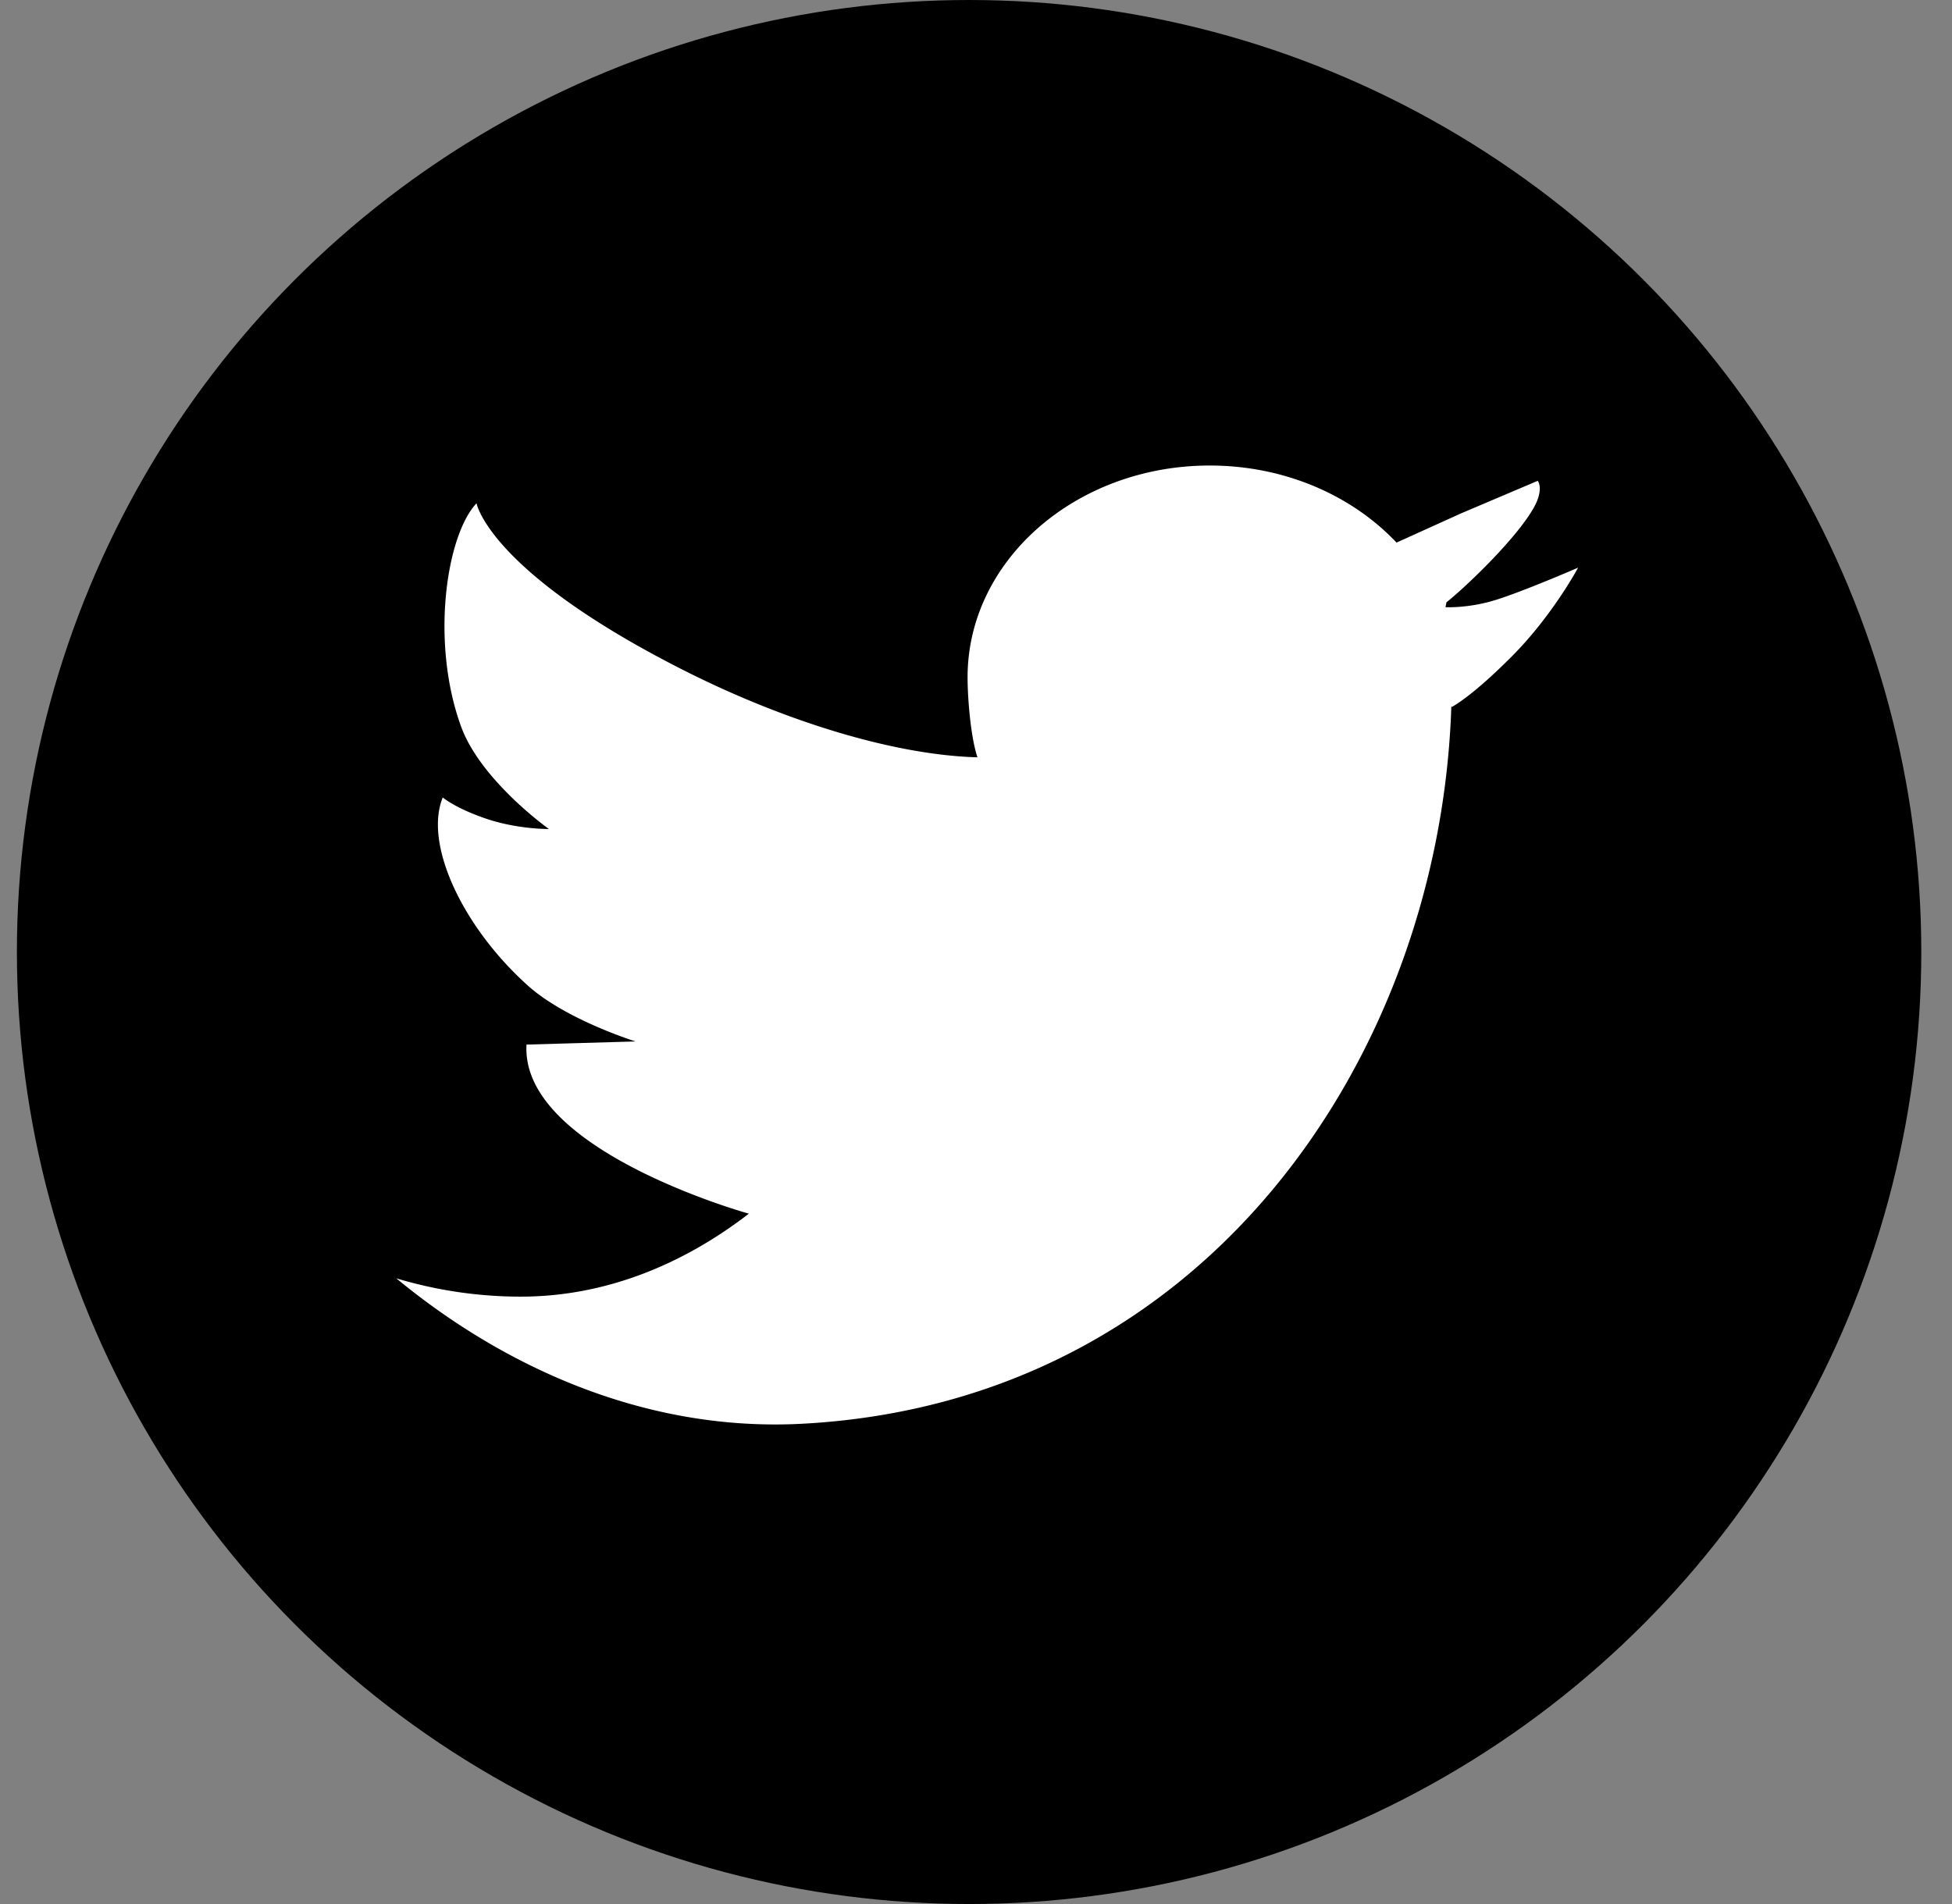 <svg width="41" height="40" fill="none" xmlns="http://www.w3.org/2000/svg"><rect width="100%" height="100%" fill="#808080" stroke="none"/><circle cx="20.355" cy="20" r="20" fill="#000"/><path d="M31.325 12.631c-.537.149-.963.125-.963.125l.018-.101c.501-.4 1.766-1.634 1.933-2.211.072-.25-.014-.336-.014-.343l-1.615.686-1.351.612C28.4 10.41 26.987 9.78 25.41 9.78c-2.808 0-5.087 1.992-5.087 4.45 0 .45.068 1.27.208 1.68 0 .13.005-.13 0 0-1.808-.05-4.128-.793-6.194-1.841-4.073-2.065-4.328-3.496-4.328-3.496-.639.679-.969 2.931-.322 4.697.416 1.132 1.842 2.146 1.842 2.146s-.639.01-1.307-.213c-.667-.226-.922-.45-.922-.45-.397.97.4 2.702 1.78 3.946.802.725 2.27 1.18 2.27 1.18l-2.291.066c-.13 2.226 4.67 3.552 4.67 3.552-1.407 1.085-3.039 1.743-4.79 1.743a9.081 9.081 0 01-2.616-.385c2.312 1.907 5.284 3.225 8.516 3.056 8.573-.452 13.413-7.829 13.645-15.075l.01.016s.403-.2 1.26-1.062c.857-.86 1.392-1.864 1.392-1.864s-1.283.556-1.82.704z" fill="#fff"/><path d="M32.3 10.1c.005.14 0 .014 0 0z" fill="#fff"/></svg>